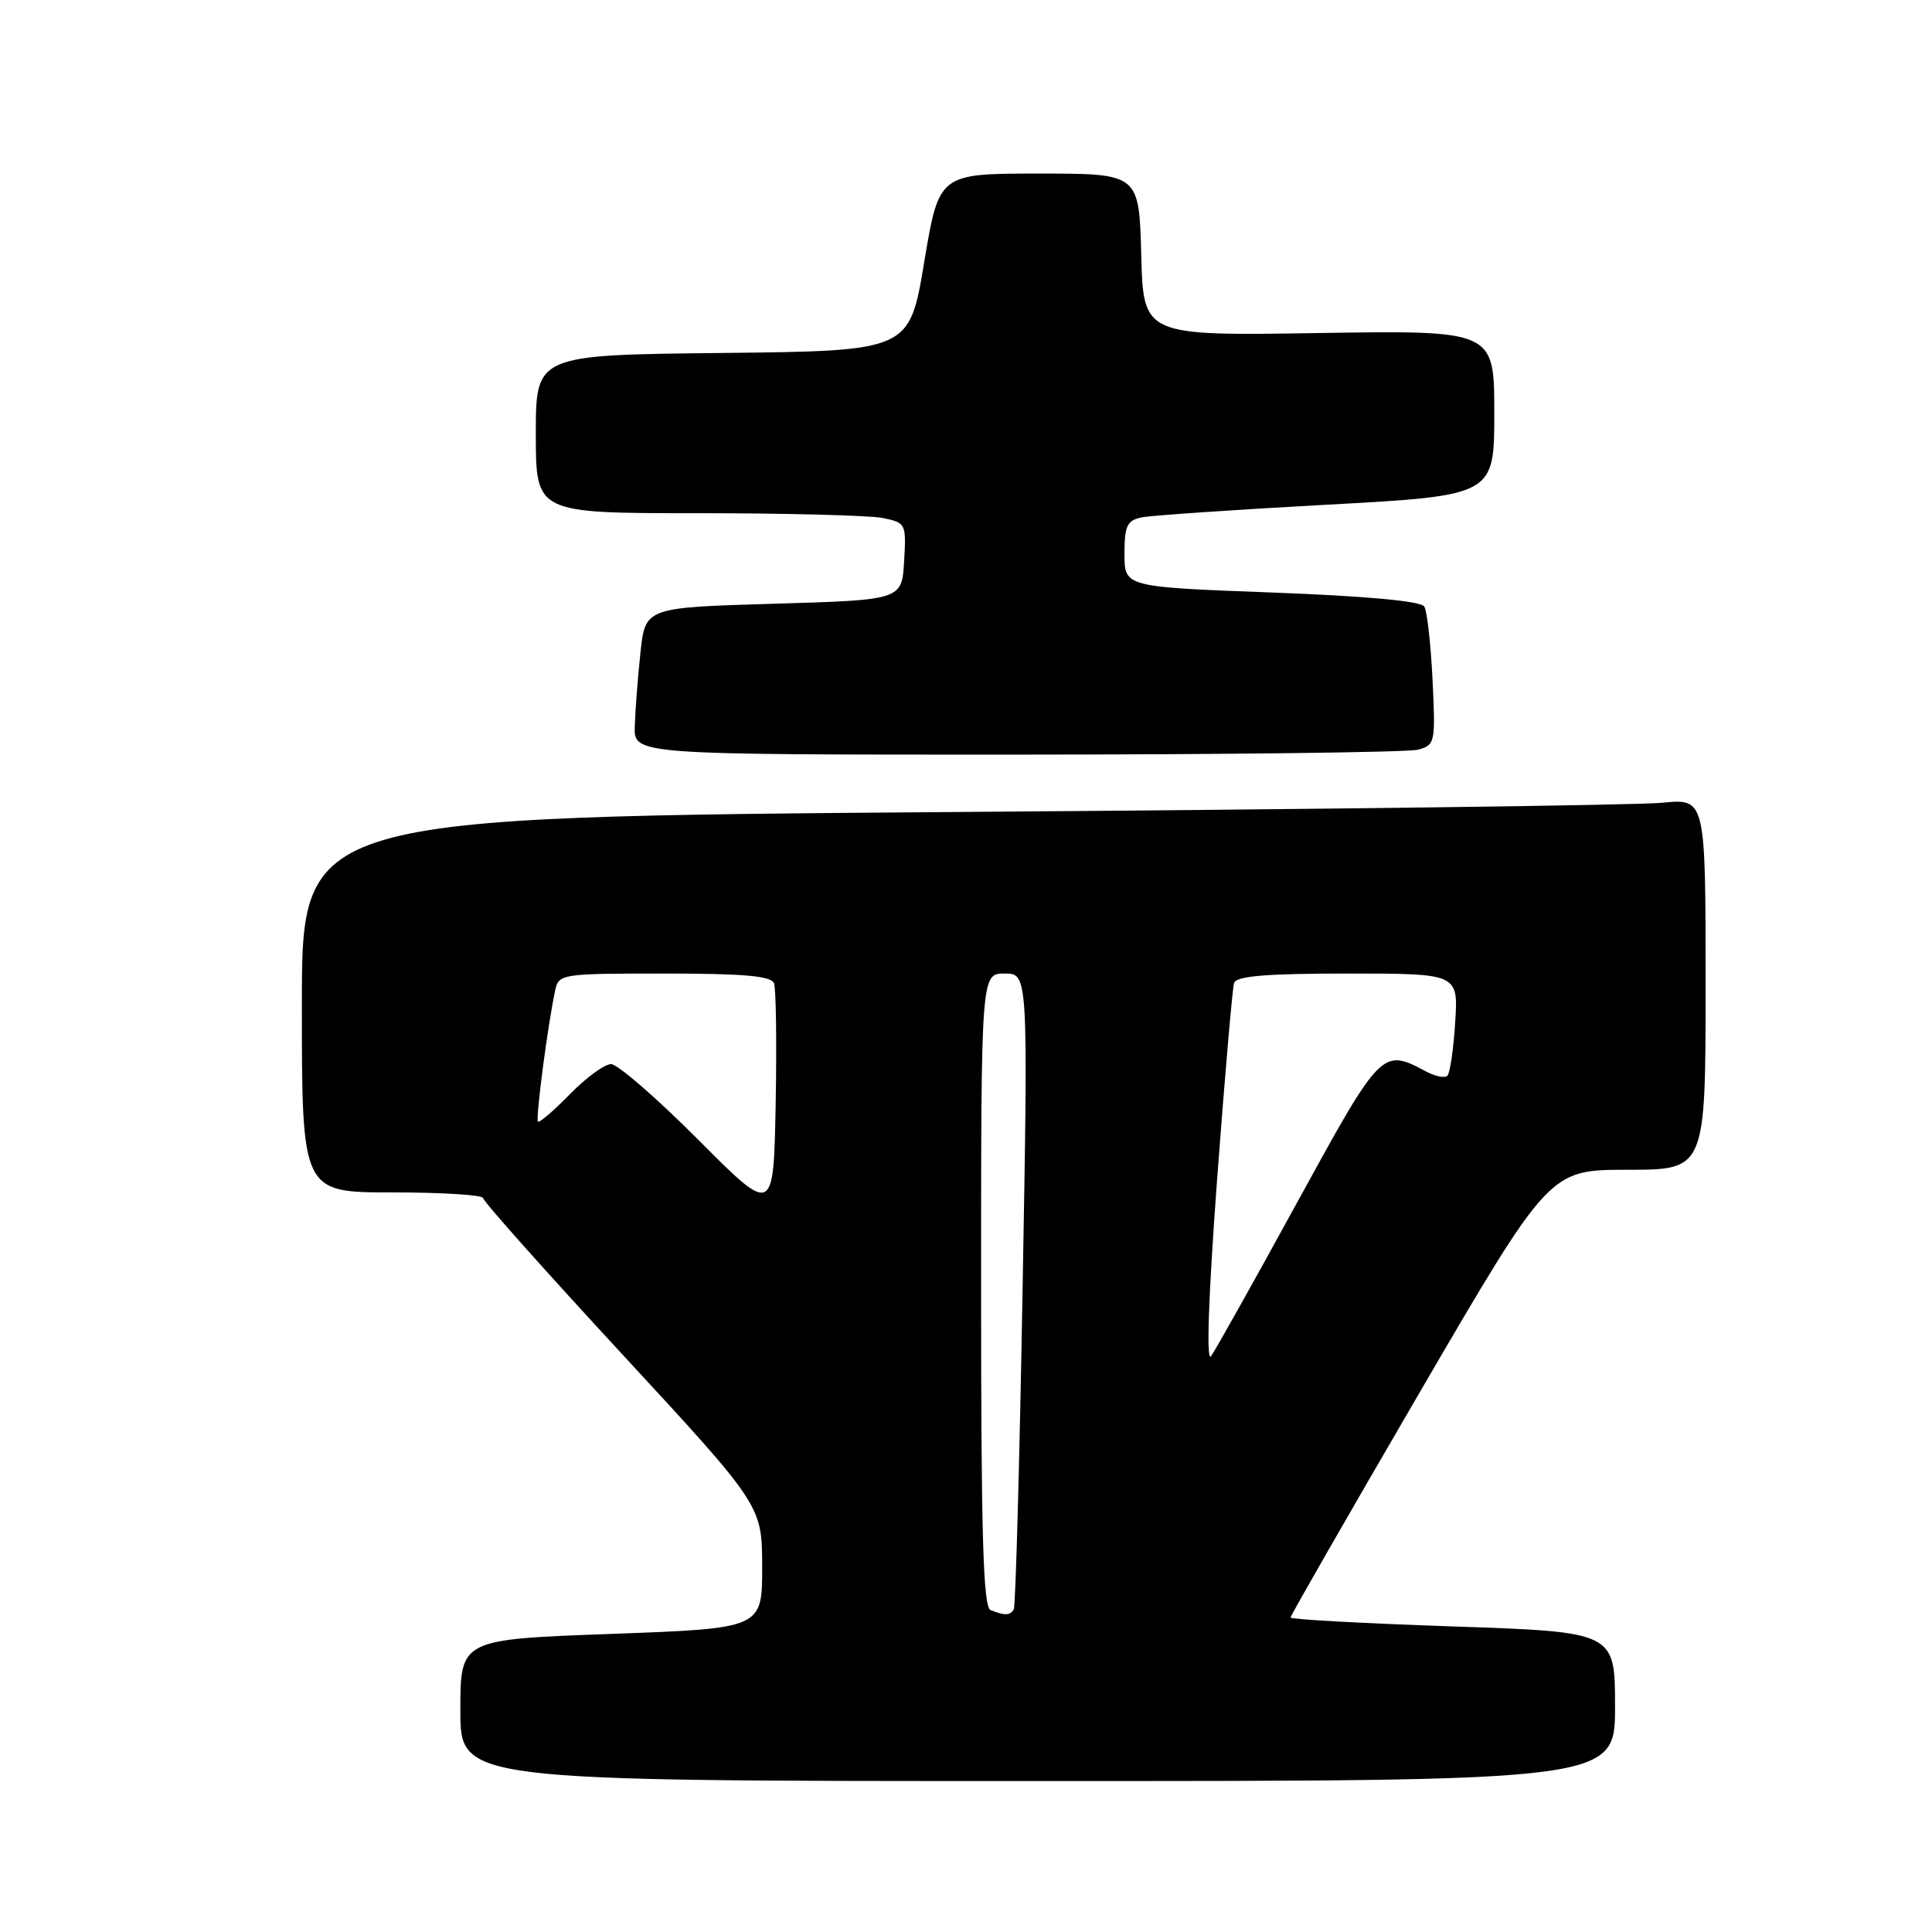 <?xml version="1.0" encoding="UTF-8" standalone="no"?>
<!DOCTYPE svg PUBLIC "-//W3C//DTD SVG 1.1//EN" "http://www.w3.org/Graphics/SVG/1.1/DTD/svg11.dtd" >
<svg xmlns="http://www.w3.org/2000/svg" xmlns:xlink="http://www.w3.org/1999/xlink" version="1.1" viewBox="0 0 256 256">
 <g >
 <path fill="currentColor"
d=" M 214.00 226.12 C 214.00 216.24 214.00 216.24 192.50 215.51 C 180.68 215.11 171.00 214.58 171.00 214.33 C 171.00 214.08 178.72 200.63 188.15 184.44 C 205.31 155.00 205.31 155.00 215.65 155.00 C 226.00 155.00 226.00 155.00 226.00 130.40 C 226.00 105.80 226.00 105.80 220.25 106.37 C 217.09 106.69 175.24 107.24 127.25 107.59 C 40.00 108.25 40.00 108.25 40.00 133.12 C 40.00 158.00 40.00 158.00 52.00 158.00 C 58.60 158.00 64.00 158.34 64.01 158.75 C 64.01 159.16 72.33 168.50 82.50 179.50 C 100.98 199.50 100.98 199.50 100.99 207.63 C 101.00 215.77 101.00 215.77 81.00 216.50 C 61.00 217.23 61.00 217.23 61.00 226.62 C 61.00 236.00 61.00 236.00 137.50 236.00 C 214.00 236.00 214.00 236.00 214.00 226.12 Z  M 187.87 99.34 C 190.16 98.72 190.22 98.46 189.82 90.09 C 189.59 85.35 189.10 80.97 188.72 80.36 C 188.28 79.65 180.99 78.98 168.52 78.51 C 149.00 77.78 149.00 77.78 149.00 73.41 C 149.00 69.68 149.33 68.97 151.25 68.56 C 152.49 68.30 163.51 67.55 175.75 66.88 C 198.00 65.67 198.00 65.67 198.00 54.72 C 198.00 43.77 198.00 43.77 174.75 44.13 C 151.50 44.50 151.50 44.50 151.22 33.75 C 150.93 23.00 150.93 23.00 137.67 23.00 C 124.42 23.00 124.42 23.00 122.46 34.75 C 120.50 46.50 120.50 46.50 95.75 46.77 C 71.00 47.03 71.00 47.03 71.00 57.52 C 71.00 68.00 71.00 68.00 92.38 68.00 C 104.13 68.00 115.18 68.29 116.92 68.63 C 120.04 69.26 120.09 69.36 119.80 74.38 C 119.50 79.50 119.50 79.50 102.50 80.00 C 85.50 80.50 85.50 80.50 84.86 86.50 C 84.51 89.80 84.17 94.19 84.11 96.25 C 84.00 100.00 84.00 100.00 134.75 99.99 C 162.66 99.98 186.56 99.69 187.87 99.34 Z  M 131.25 213.34 C 130.28 212.95 130.00 203.51 130.00 170.92 C 130.00 129.00 130.00 129.00 133.12 129.00 C 136.24 129.00 136.24 129.00 135.50 170.75 C 135.10 193.71 134.57 212.84 134.33 213.25 C 133.84 214.08 133.13 214.10 131.25 213.34 Z  M 161.27 156.31 C 162.29 142.67 163.30 130.94 163.52 130.25 C 163.83 129.33 167.75 129.00 178.59 129.00 C 193.23 129.00 193.23 129.00 192.82 135.46 C 192.60 139.02 192.13 142.20 191.79 142.54 C 191.45 142.88 190.18 142.63 188.96 141.98 C 183.14 138.86 183.03 138.98 171.90 159.29 C 166.18 169.74 161.04 178.92 160.47 179.70 C 159.82 180.60 160.11 171.98 161.27 156.31 Z  M 92.52 151.02 C 87.03 145.51 81.83 141.00 80.97 141.00 C 80.11 141.00 77.66 142.79 75.52 144.98 C 73.38 147.17 71.47 148.81 71.28 148.62 C 70.95 148.28 72.58 135.78 73.56 131.25 C 74.03 129.05 74.33 129.00 88.05 129.00 C 98.59 129.00 102.19 129.32 102.56 130.29 C 102.83 131.01 102.93 138.22 102.78 146.31 C 102.50 161.04 102.50 161.04 92.52 151.02 Z "/>
</g>
</svg>